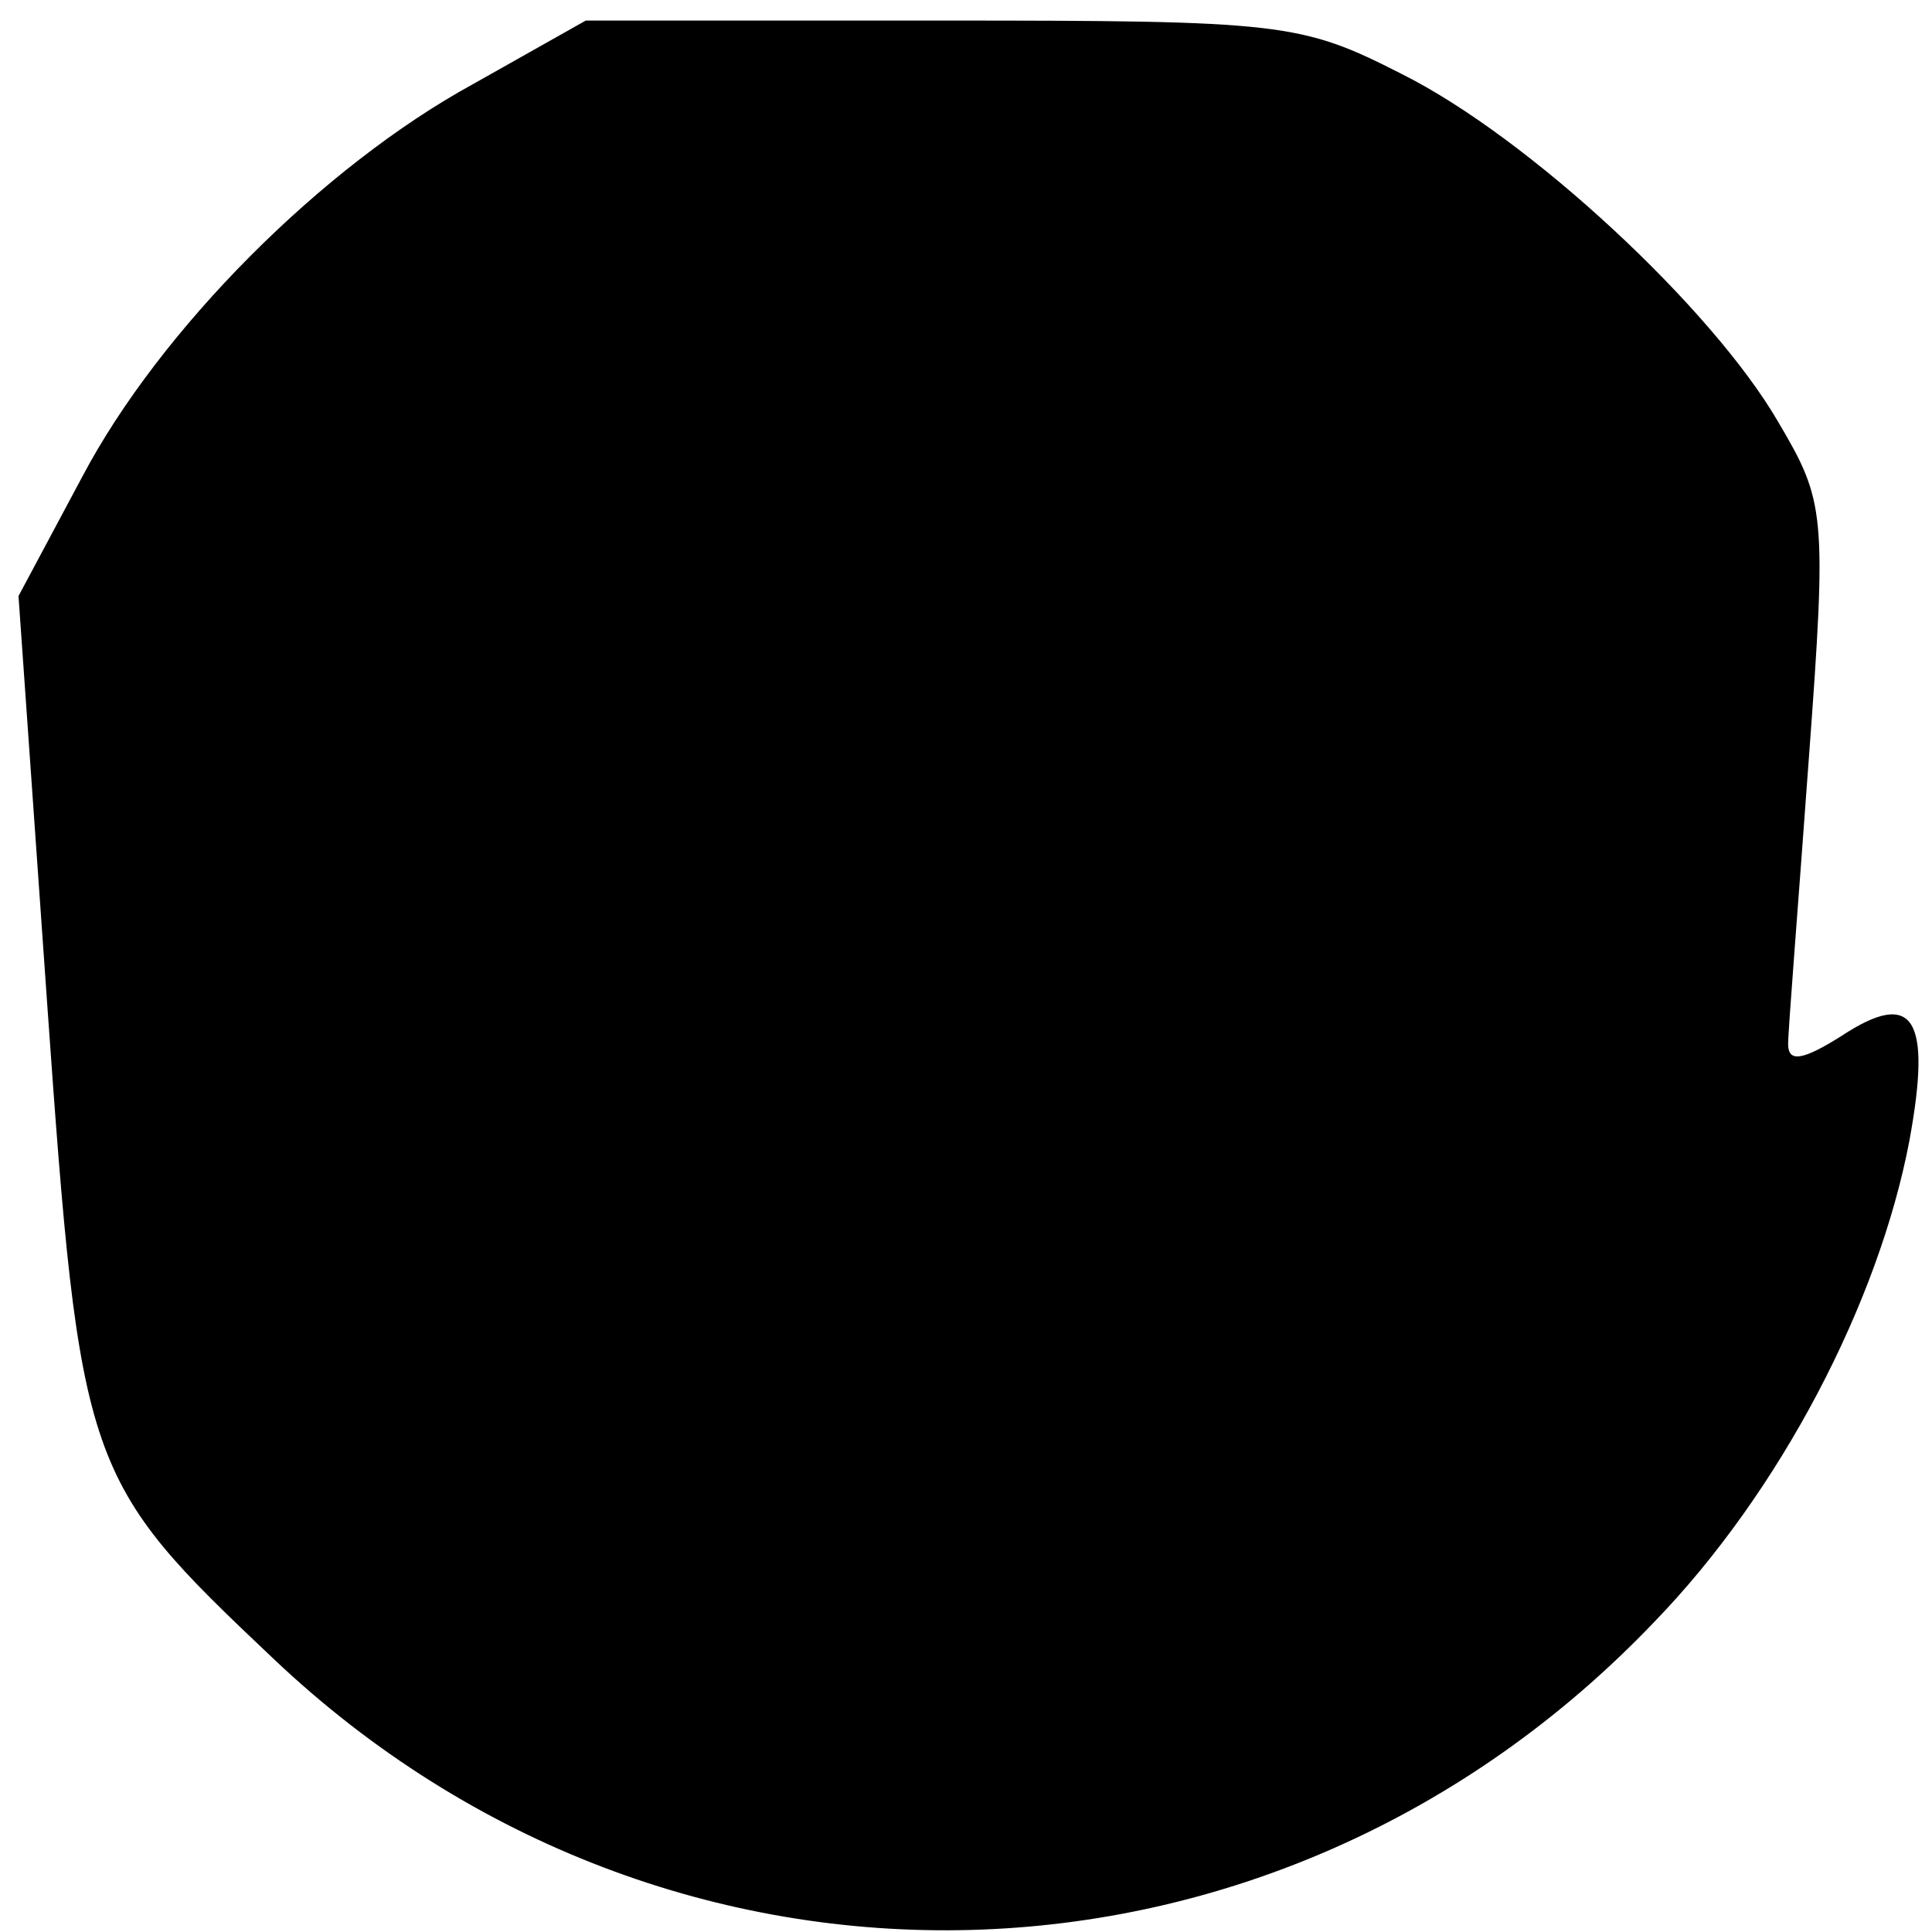 <?xml version="1.0" standalone="no"?>
<!DOCTYPE svg PUBLIC "-//W3C//DTD SVG 20010904//EN"
 "http://www.w3.org/TR/2001/REC-SVG-20010904/DTD/svg10.dtd">
<svg version="1.0" xmlns="http://www.w3.org/2000/svg"
 width="94pt" height="94pt" viewBox="0 0 94 94"
 preserveAspectRatio="xMidYMid meet">
<g transform="translate(0,94) scale(0.1,-0.1)"
fill="#000000" stroke="none">
<path d="M230 899 c-73 -40 -152 -119 -190 -191 l-31 -58 14 -199 c16 -226 18
-231 110 -318 193 -183 488 -175 672 18 61 63 109 155 124 234 11 60 2 74 -33
51 -19 -12 -26 -13 -26 -4 0 7 5 69 10 138 9 121 8 126 -15 165 -32 55 -121
138 -183 169 -49 25 -58 26 -224 26 l-173 0 -55 -31z"/>
</g>
</svg>
